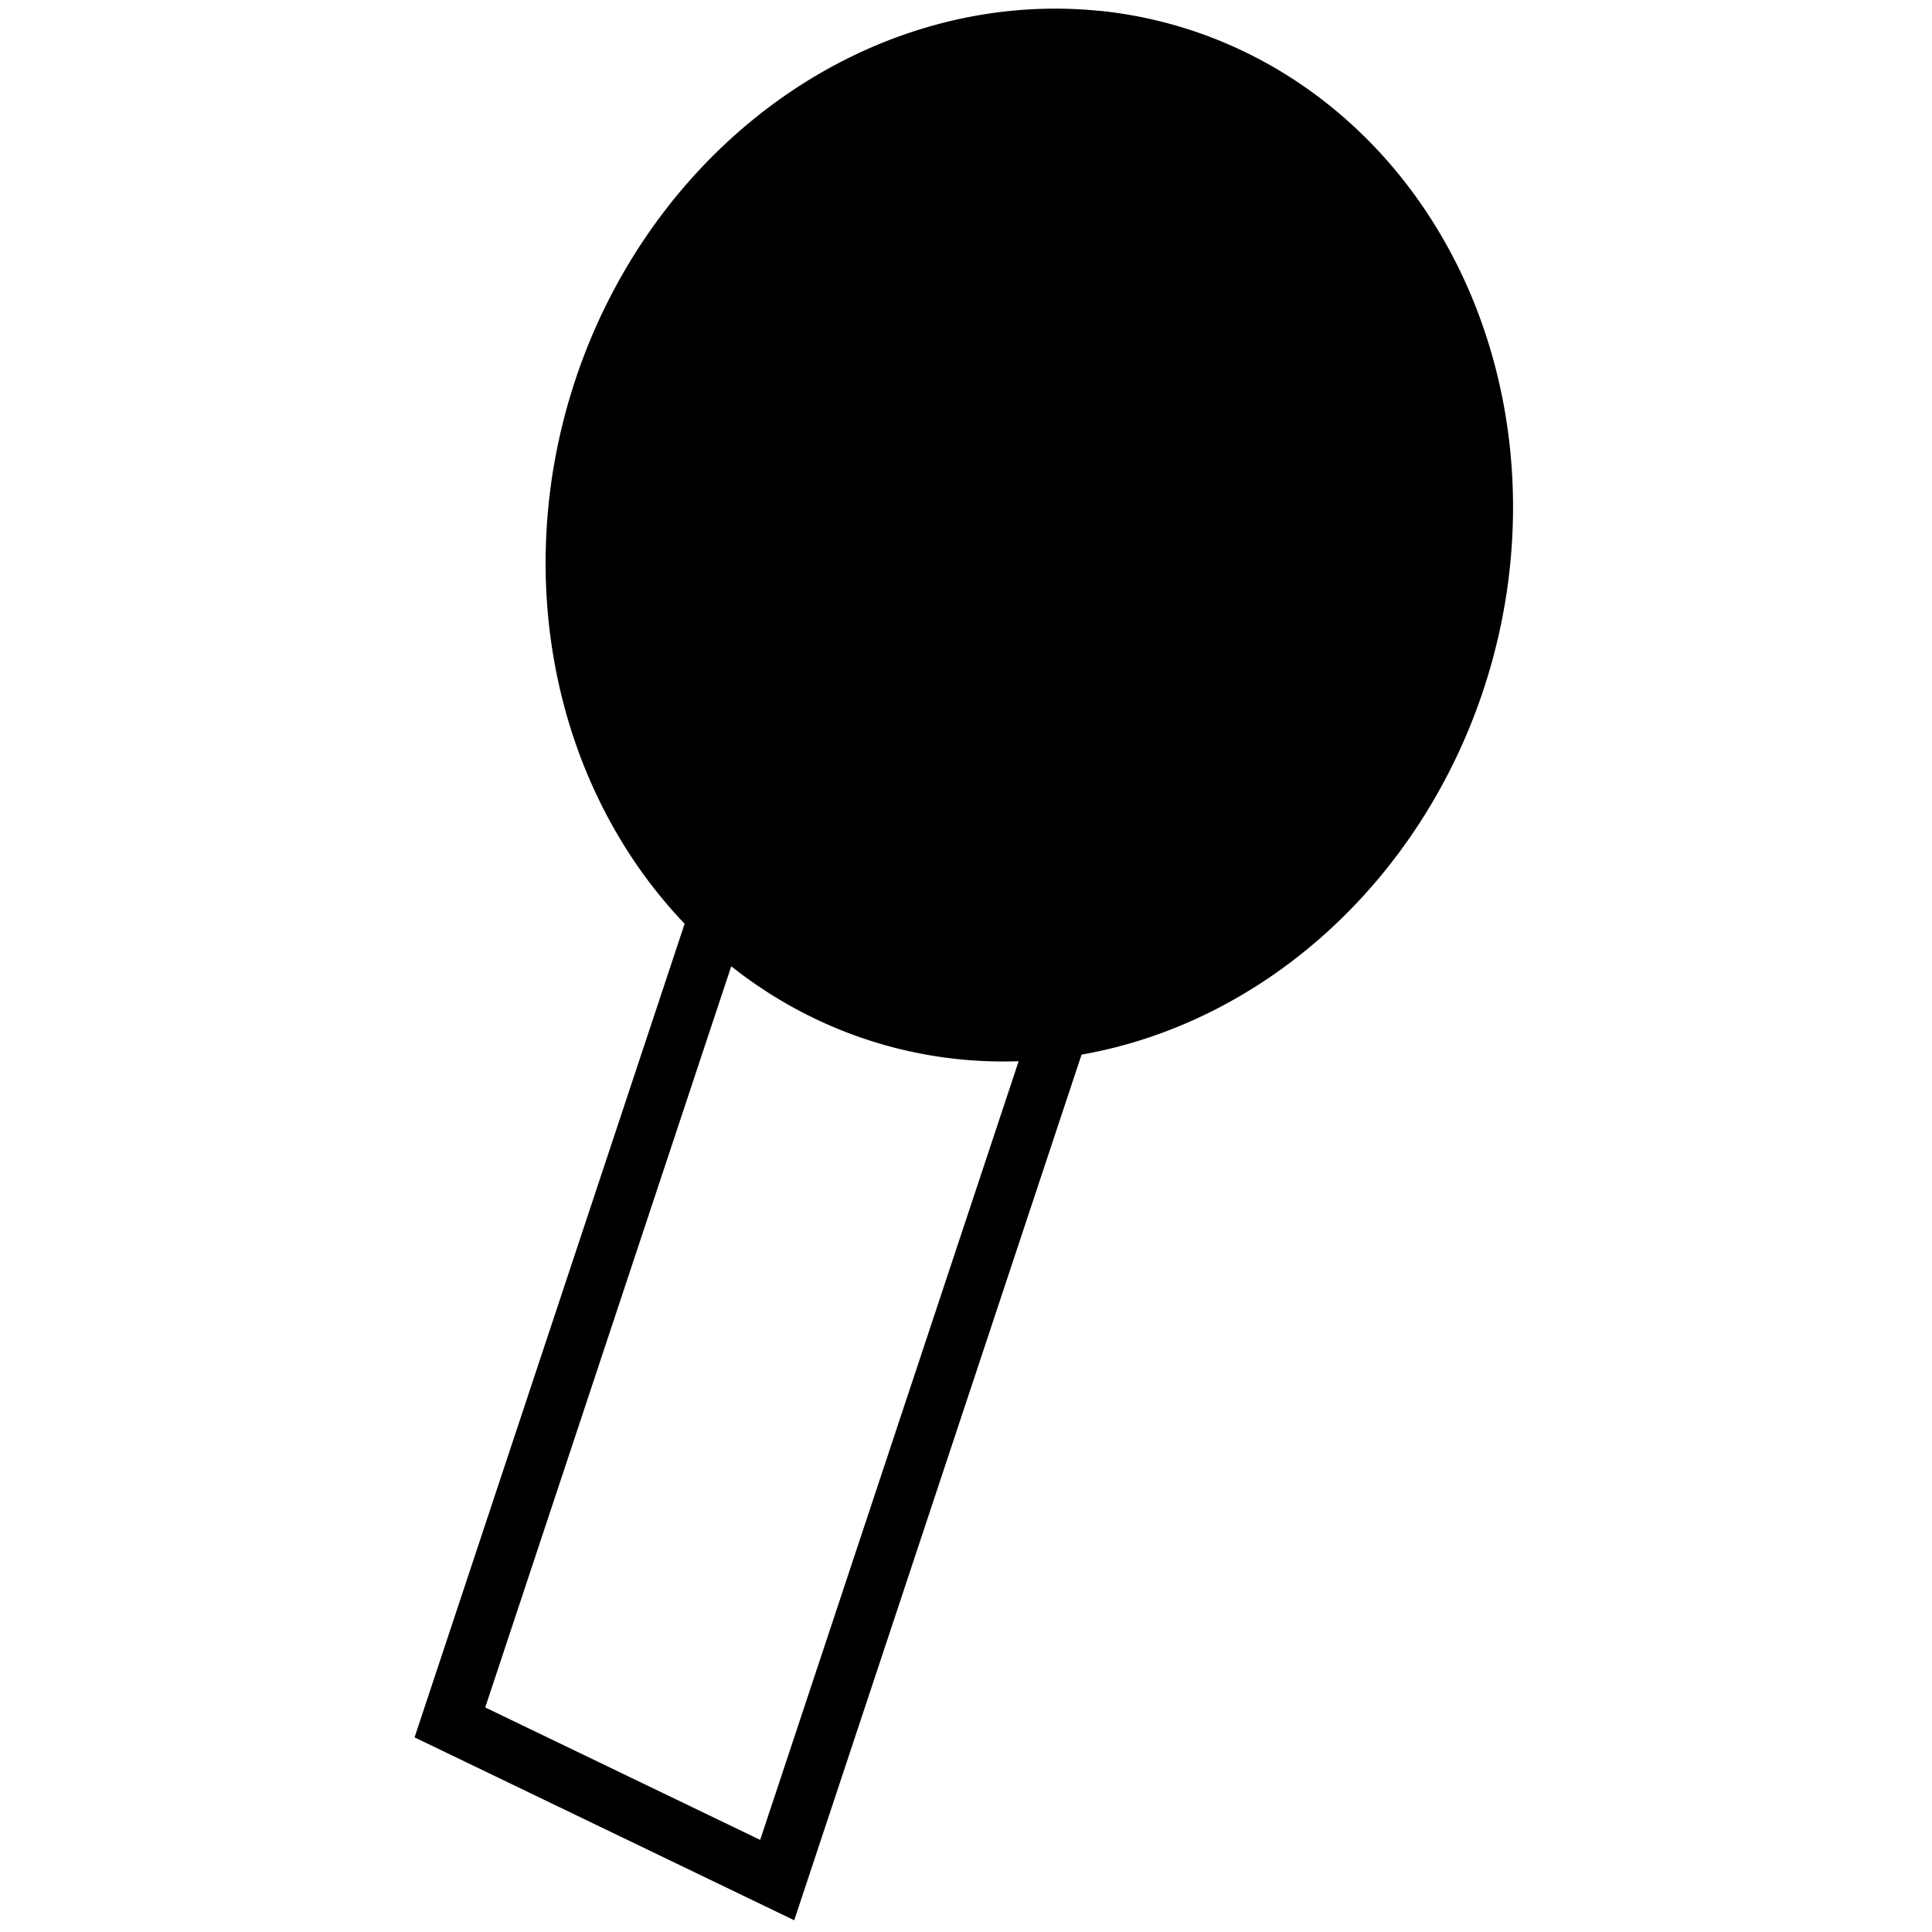 <?xml version="1.0" encoding="UTF-8" standalone="no"?>
<!-- Created with Inkscape (http://www.inkscape.org/) -->

<svg
   width="24"
   height="24"
   viewBox="0 0 6.35 6.35"
   version="1.1"
   id="svg3015"
   inkscape:export-filename="arrow-left.svg"
   inkscape:export-xdpi="96"
   inkscape:export-ydpi="96"
   sodipodi:docname="tip-clarity-icon.svg"
   inkscape:version="1.2.2 (b0a8486541, 2022-12-01)"
   xmlns:inkscape="http://www.inkscape.org/namespaces/inkscape"
   xmlns:sodipodi="http://sodipodi.sourceforge.net/DTD/sodipodi-0.dtd"
   xmlns="http://www.w3.org/2000/svg"
   xmlns:svg="http://www.w3.org/2000/svg">
  <sodipodi:namedview
     id="namedview3017"
     pagecolor="#ffffff"
     bordercolor="#999999"
     borderopacity="1"
     inkscape:showpageshadow="0"
     inkscape:pageopacity="0"
     inkscape:pagecheckerboard="0"
     inkscape:deskcolor="#d1d1d1"
     inkscape:document-units="mm"
     showgrid="false"
     inkscape:zoom="11.665609"
     inkscape:cx="9.6865924"
     inkscape:cy="11.315312"
     inkscape:window-width="1366"
     inkscape:window-height="700"
     inkscape:window-x="0"
     inkscape:window-y="0"
     inkscape:window-maximized="1"
     inkscape:current-layer="layer1" />
  <defs
     id="defs3012" />
  <g
     inkscape:label="Layer 1"
     inkscape:groupmode="layer"
     id="layer1">
    <path
       style="fill:#000000;fill-opacity:1;stroke:#000000;stroke-width:0;paint-order:stroke markers fill"
       id="path457"
       sodipodi:type="arc"
       sodipodi:cx="-1.4765098"
       sodipodi:cy="3.5667403"
       sodipodi:rx="1.7378423"
       sodipodi:ry="1.5815281"
       sodipodi:start="0.018824263"
       sodipodi:end="6.2799708"
       sodipodi:open="true"
       sodipodi:arc-type="arc"
       d="M 0.261,3.597 A 1.738,1.582 0 0 1 -1.5,5.148 1.738,1.582 0 0 1 -3.214,3.554 1.738,1.582 0 0 1 -1.473,1.985 1.738,1.582 0 0 1 0.261,3.562"
       transform="matrix(0.117,-0.993,0.997,0.082,0,0)" />
    <rect
       style="fill:#000000;fill-opacity:0;stroke:#000000;stroke-width:0.191;stroke-dasharray:none;paint-order:stroke markers fill"
       id="rect1284"
       width="1.194"
       height="2.984"
       x="3.213"
       y="1.512"
       rx="2.756"
       ry="0"
       transform="matrix(0.901,0.434,-0.315,0.949,0,0)" />
  </g>
</svg>
